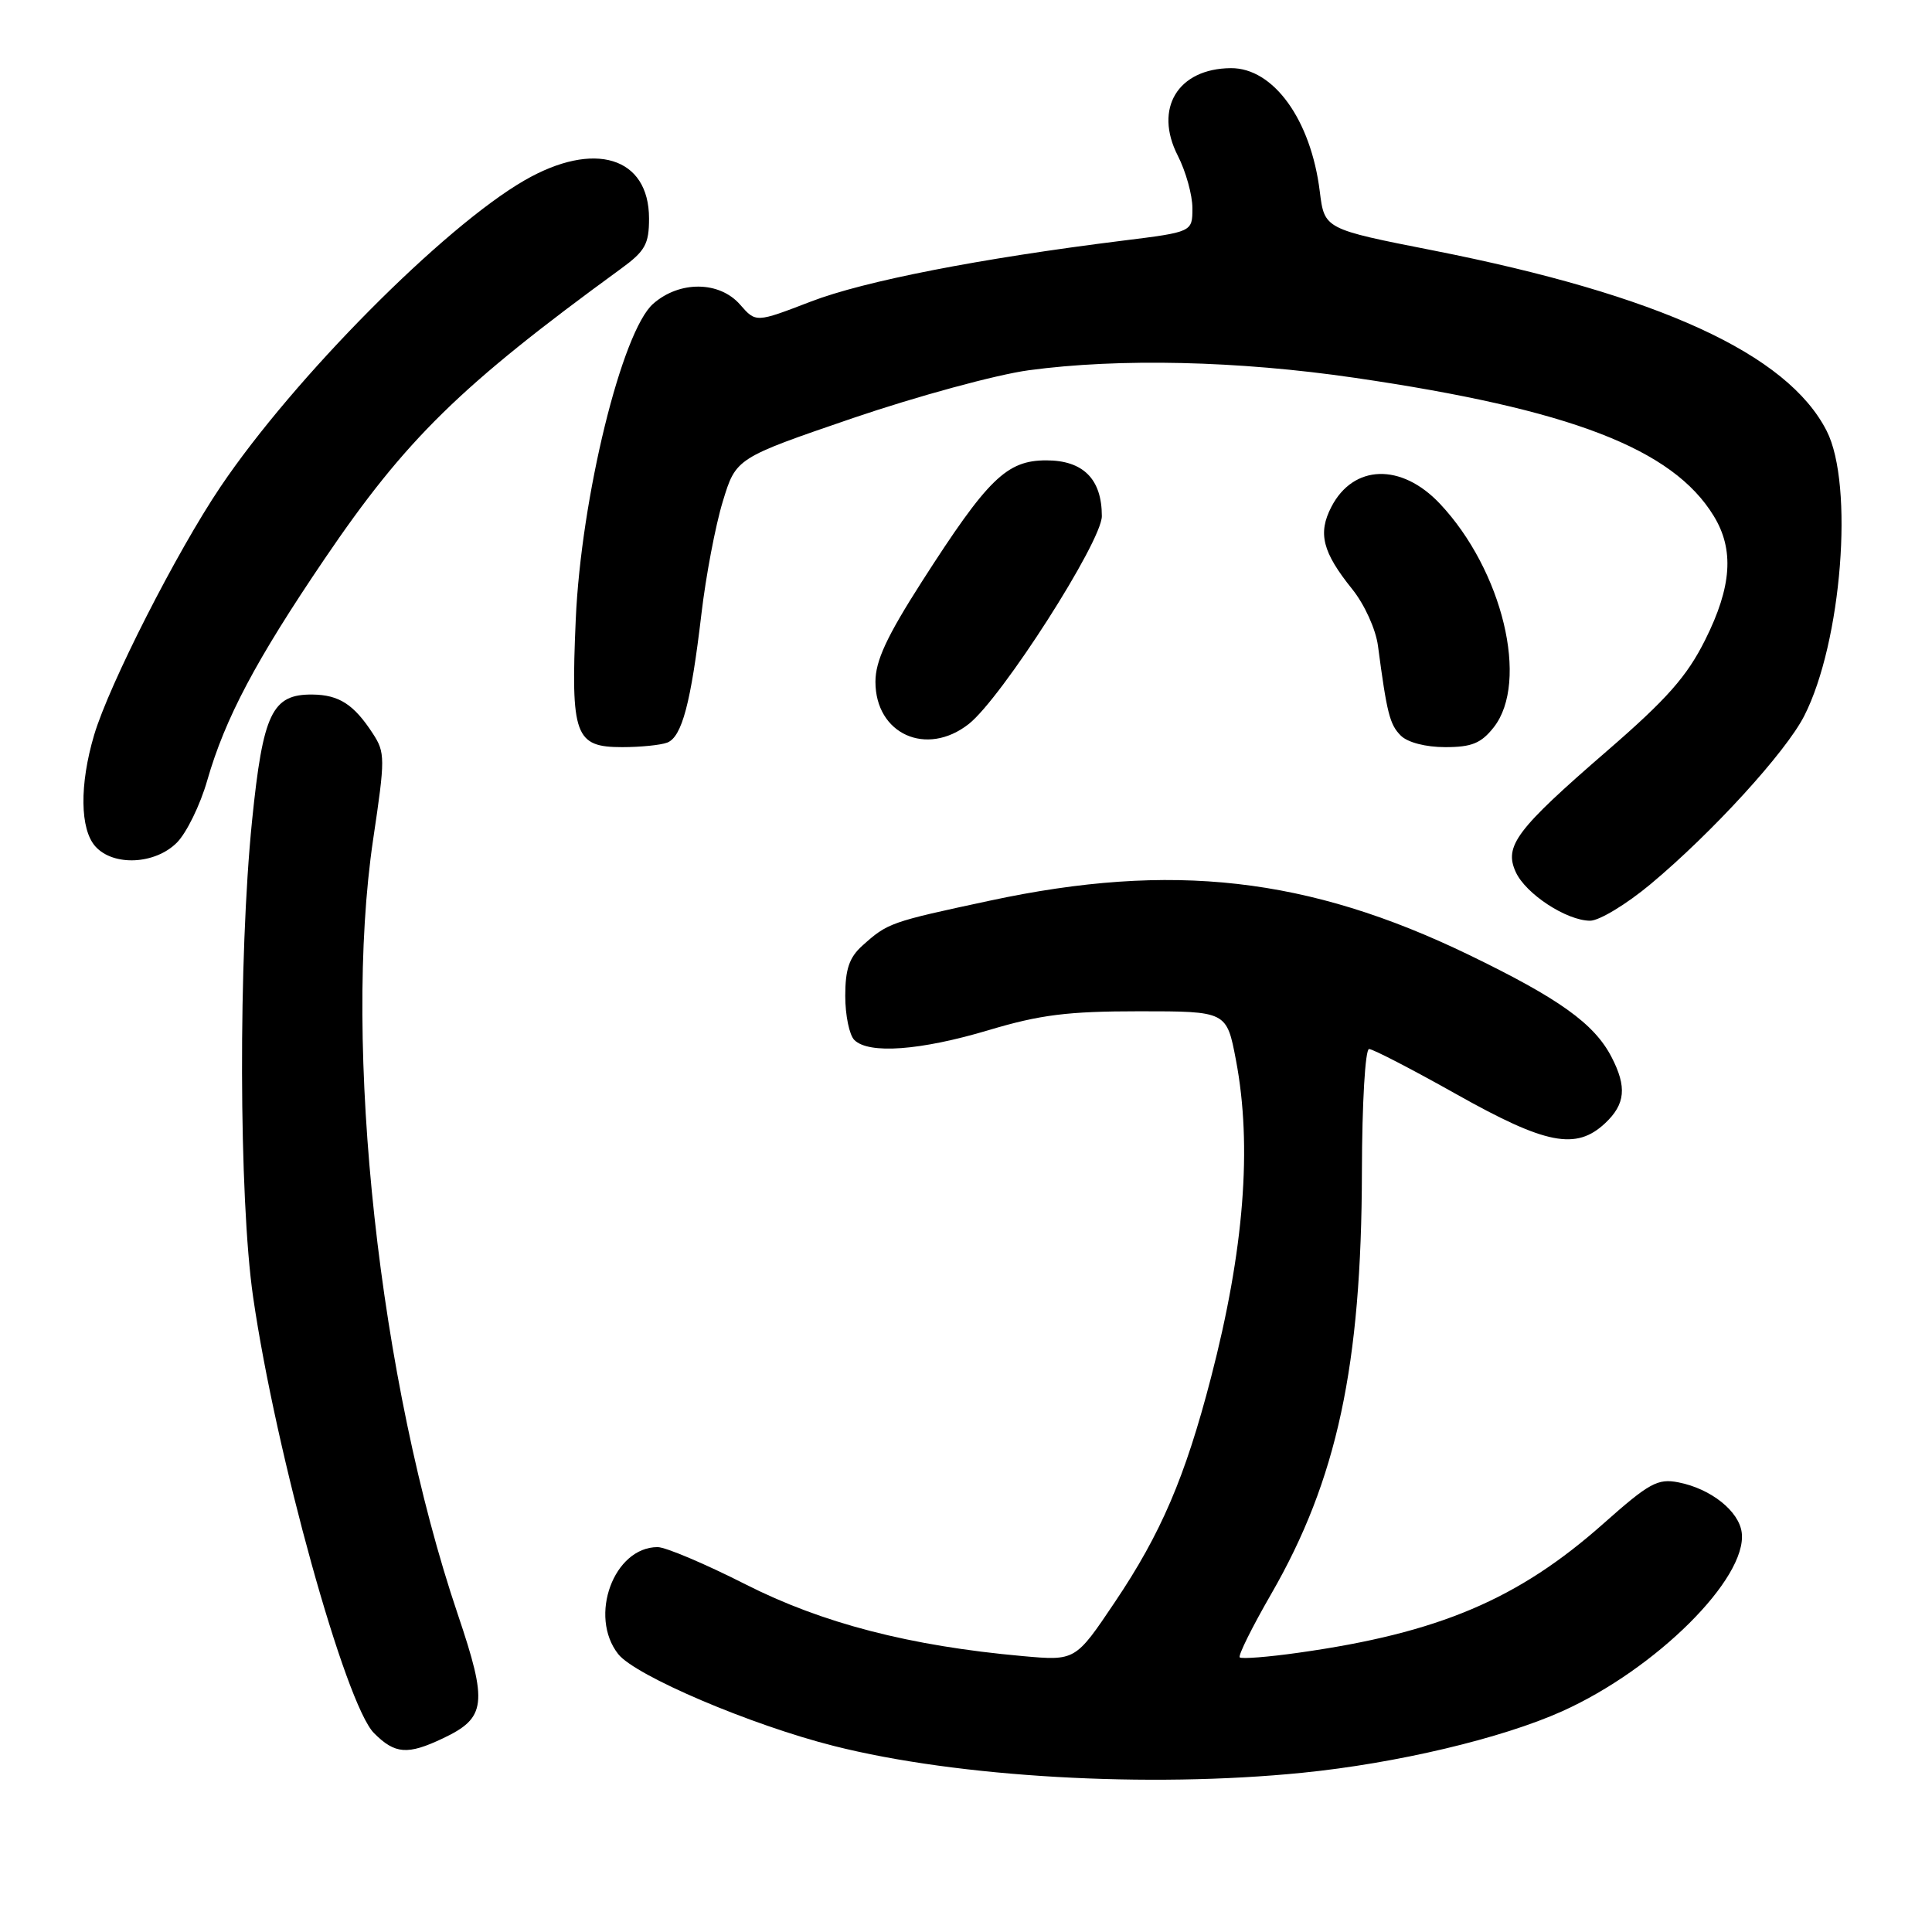 <?xml version="1.0" encoding="UTF-8" standalone="no"?>
<!DOCTYPE svg PUBLIC "-//W3C//DTD SVG 1.1//EN" "http://www.w3.org/Graphics/SVG/1.1/DTD/svg11.dtd" >
<svg xmlns="http://www.w3.org/2000/svg" xmlns:xlink="http://www.w3.org/1999/xlink" version="1.1" viewBox="0 0 256 256">
 <g >
 <path fill="currentColor"
d=" M 172.58 234.90 C 185.07 233.65 198.99 230.35 207.00 226.75 C 219.43 221.16 231.52 209.14 230.79 203.10 C 230.45 200.24 226.70 197.26 222.40 196.42 C 219.66 195.88 218.53 196.50 212.48 201.87 C 201.15 211.93 190.65 216.38 172.10 218.99 C 168.03 219.57 164.51 219.84 164.27 219.61 C 164.04 219.37 165.91 215.60 168.43 211.23 C 177.16 196.09 180.41 180.99 180.46 155.25 C 180.48 146.15 180.90 139.00 181.41 139.00 C 181.91 139.00 187.13 141.70 193.00 145.00 C 204.85 151.66 208.84 152.44 212.69 148.83 C 215.37 146.31 215.59 144.03 213.54 140.07 C 211.25 135.64 206.61 132.32 194.61 126.51 C 173.33 116.22 155.27 114.17 131.17 119.34 C 117.91 122.18 117.64 122.28 114.25 125.32 C 112.53 126.87 112.00 128.44 112.00 131.97 C 112.00 134.52 112.54 137.14 113.20 137.80 C 115.11 139.71 121.96 139.20 131.00 136.50 C 137.82 134.46 141.47 134.00 150.95 134.00 C 162.54 134.00 162.54 134.00 163.77 140.47 C 165.94 151.88 164.85 165.65 160.46 182.55 C 157.04 195.73 153.84 203.20 147.73 212.28 C 142.50 220.07 142.50 220.07 135.50 219.44 C 120.56 218.10 108.95 215.09 98.78 209.93 C 93.44 207.22 88.20 205.00 87.14 205.00 C 81.33 205.00 77.96 214.16 81.92 219.18 C 84.19 222.05 99.51 228.58 110.50 231.35 C 126.94 235.51 152.19 236.95 172.58 234.90 Z  M 58.69 230.34 C 64.43 227.62 64.66 225.75 60.66 213.91 C 50.23 183.06 45.38 138.56 49.45 111.18 C 51.05 100.46 51.05 99.72 49.39 97.18 C 46.89 93.34 44.93 92.07 41.40 92.03 C 36.05 91.98 34.85 94.48 33.40 108.74 C 31.57 126.78 31.64 158.76 33.54 171.87 C 36.55 192.62 45.77 225.86 49.56 229.65 C 52.34 232.44 54.01 232.56 58.69 230.34 Z  M 218.70 117.16 C 226.86 110.35 236.62 99.67 239.07 94.86 C 244.04 85.12 245.69 64.22 242.04 57.09 C 236.84 46.89 219.82 39.09 189.93 33.19 C 175.50 30.35 175.50 30.35 174.88 25.39 C 173.71 15.86 168.73 8.98 163.08 9.03 C 156.07 9.09 152.87 14.37 156.06 20.62 C 157.13 22.71 158.00 25.84 158.00 27.58 C 158.00 30.74 158.00 30.74 148.75 31.89 C 129.82 34.25 114.50 37.24 107.44 39.96 C 100.16 42.76 100.16 42.76 98.08 40.38 C 95.35 37.23 90.05 37.17 86.55 40.25 C 82.40 43.89 77.00 65.95 76.29 82.08 C 75.62 97.49 76.17 99.00 82.45 99.00 C 84.86 99.00 87.54 98.73 88.41 98.40 C 90.36 97.65 91.55 93.15 92.94 81.36 C 93.53 76.33 94.80 69.63 95.77 66.46 C 97.52 60.70 97.52 60.70 113.01 55.40 C 121.53 52.50 132.02 49.64 136.32 49.06 C 148.32 47.44 164.06 47.80 179.50 50.06 C 208.11 54.24 221.64 59.45 227.08 68.37 C 229.81 72.83 229.47 77.74 225.95 84.78 C 223.53 89.63 220.88 92.63 212.92 99.52 C 200.92 109.91 199.27 112.10 200.84 115.54 C 202.16 118.45 207.58 121.99 210.70 122.00 C 211.91 122.00 215.51 119.82 218.70 117.16 Z  M 23.43 111.66 C 24.71 110.38 26.53 106.67 27.46 103.41 C 29.84 95.15 33.90 87.49 43.00 74.07 C 53.79 58.17 60.97 51.14 82.25 35.63 C 85.49 33.27 86.00 32.36 86.00 28.95 C 86.00 20.79 78.75 18.57 69.50 23.90 C 58.76 30.10 38.94 50.08 29.22 64.50 C 23.43 73.08 14.46 90.70 12.47 97.40 C 10.52 103.98 10.59 109.89 12.65 112.17 C 15.04 114.81 20.54 114.55 23.43 111.66 Z  M 197.93 96.37 C 202.66 90.34 199.10 75.55 190.78 66.73 C 185.68 61.33 179.33 61.52 176.41 67.17 C 174.60 70.67 175.23 73.16 179.18 78.07 C 180.81 80.10 182.30 83.38 182.59 85.59 C 183.77 94.53 184.15 96.01 185.61 97.47 C 186.52 98.38 188.92 99.00 191.50 99.00 C 195.01 99.00 196.26 98.49 197.93 96.37 Z  M 128.37 95.93 C 132.72 92.50 146.00 71.76 146.00 68.39 C 146.00 63.48 143.53 61.00 138.64 61.00 C 133.38 61.00 130.90 63.42 122.14 77.09 C 117.49 84.36 116.00 87.57 116.00 90.34 C 116.00 97.27 122.77 100.33 128.37 95.93 Z "/>
</g>
</svg>